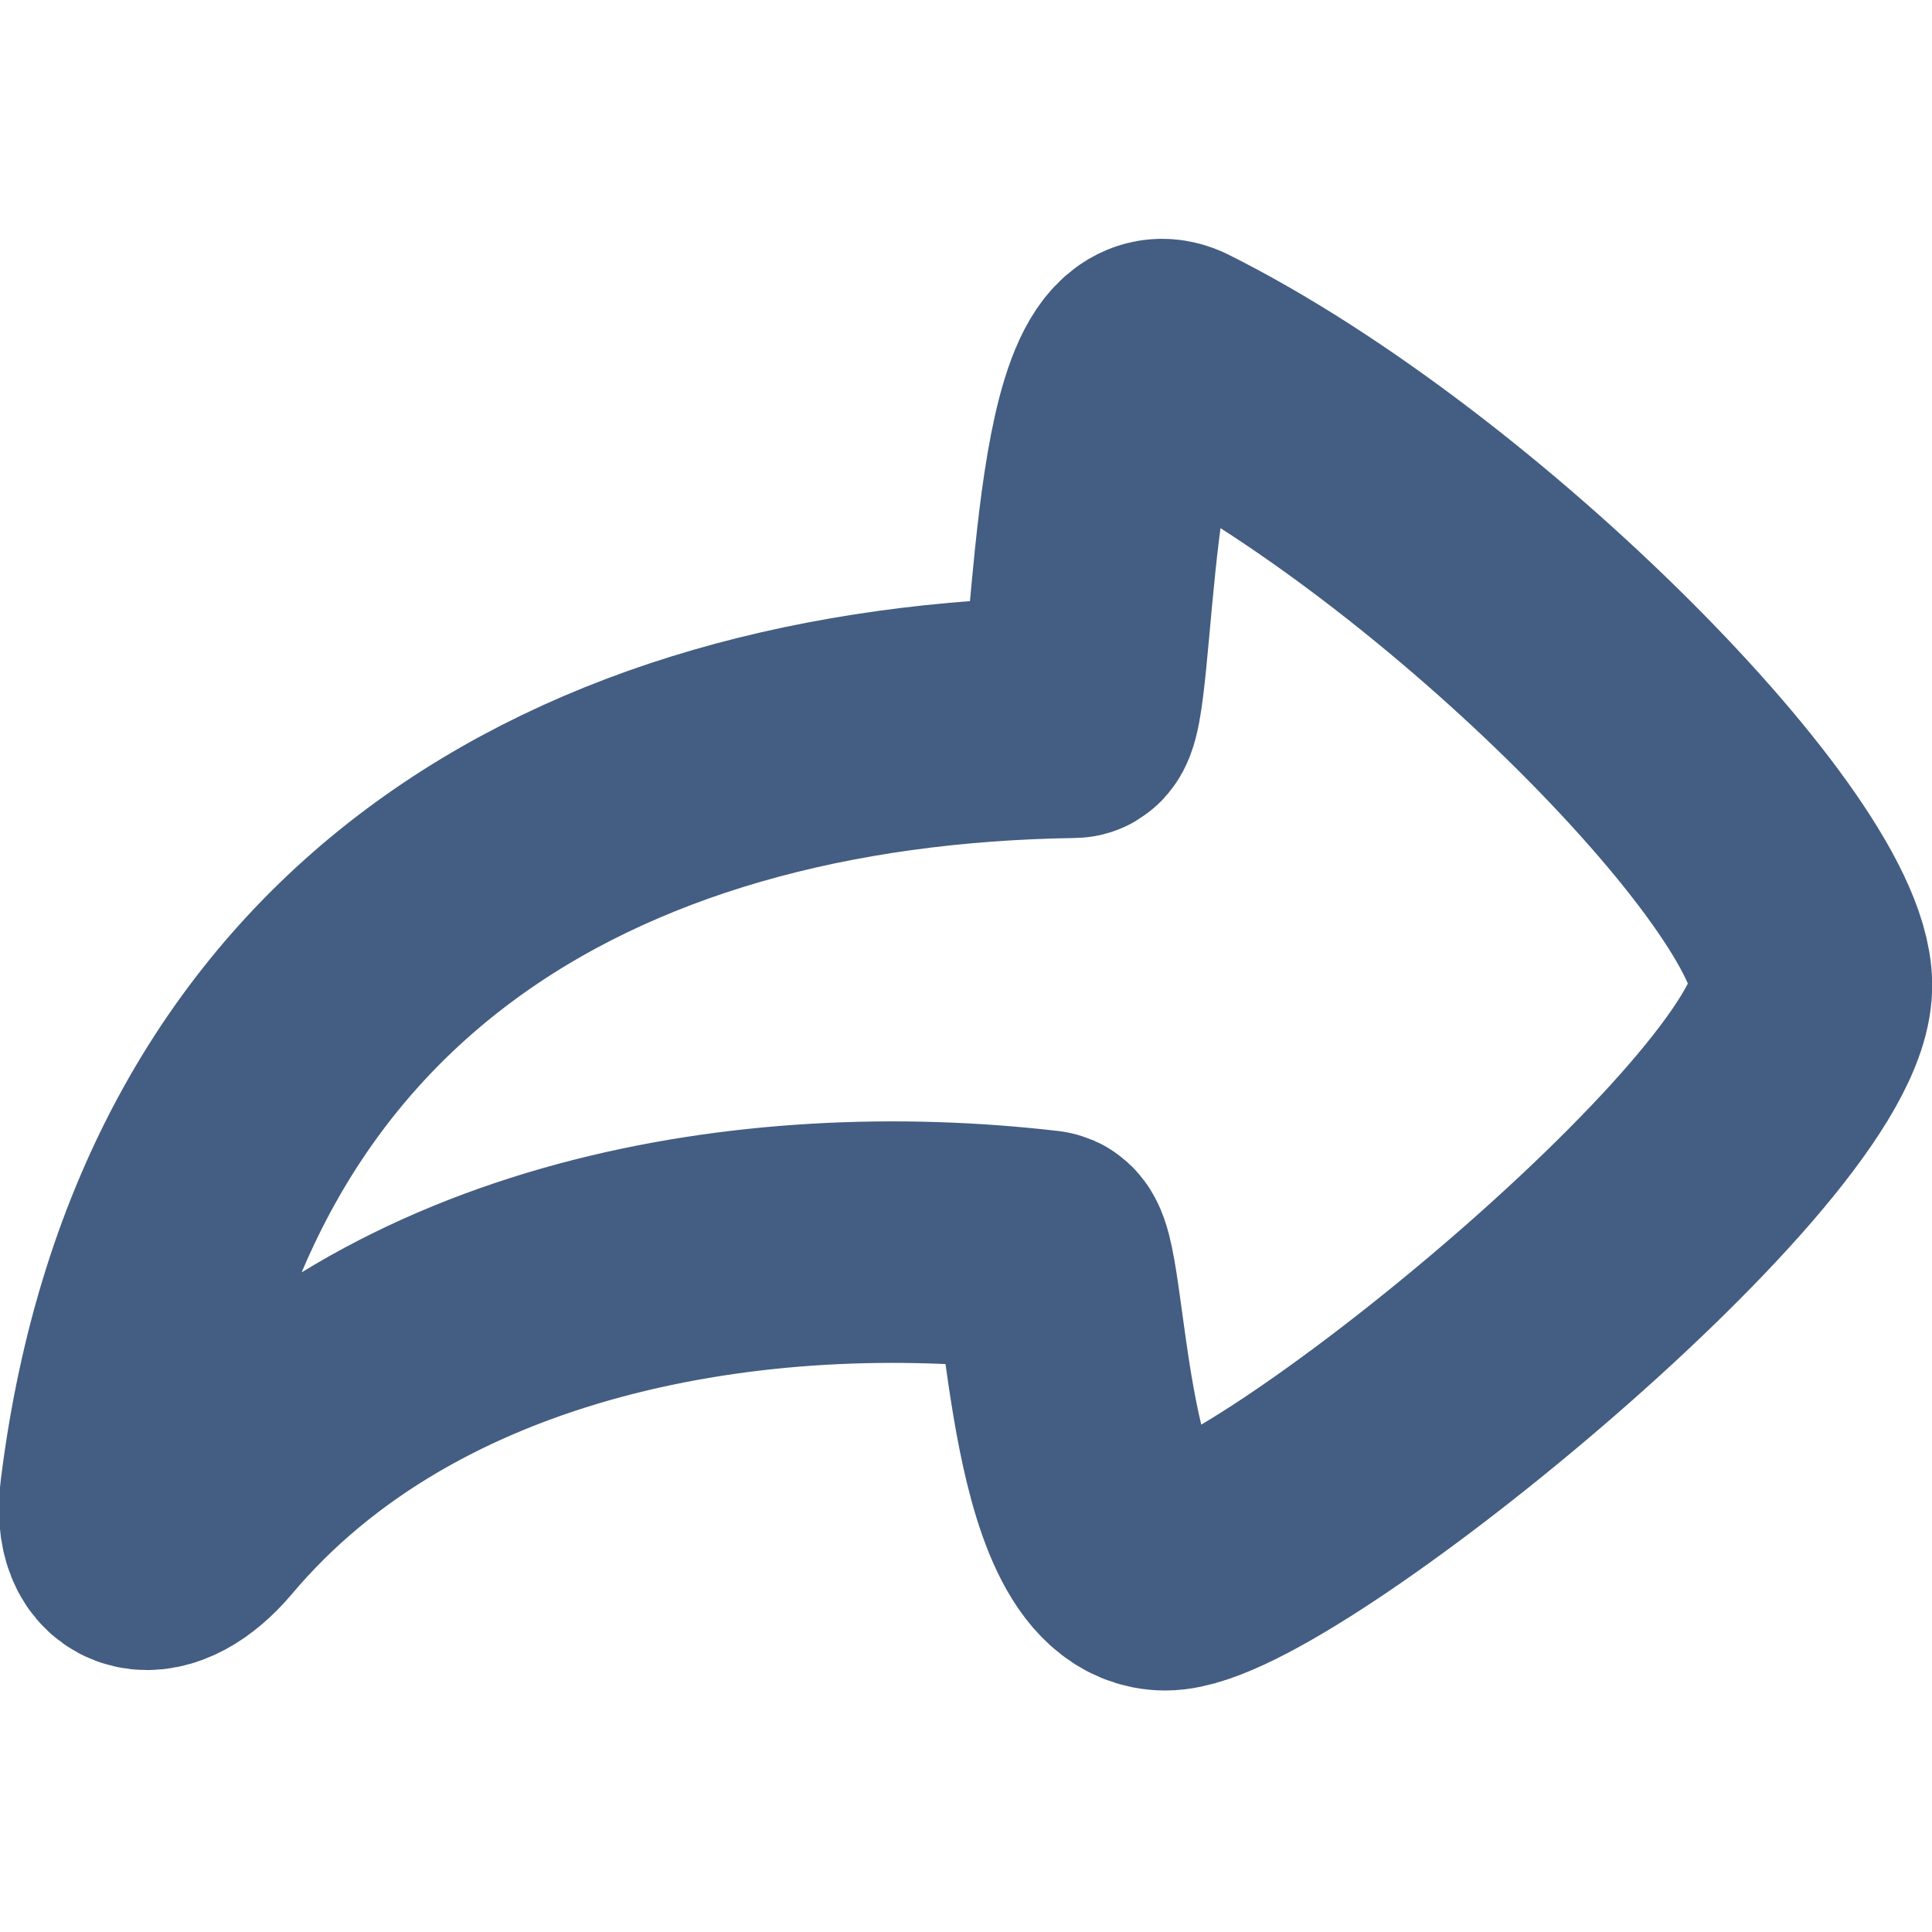 <svg xmlns="http://www.w3.org/2000/svg" width="16" height="16" viewBox="0 0 16 16"><defs><style>.cls-1{fill:#d93644;fill-opacity:0;}.cls-2{fill:none;stroke:#445d82;stroke-linecap:round;stroke-linejoin:round;stroke-width:2px;}</style></defs><g id="_16_Redo" data-name="16_Redo"><rect id="Container" class="cls-1" width="16" height="16"/><path class="cls-2" d="M9.72,3C9,2.68,9.07,5.94,8.89,5.94,4.83,6,1.56,7.9,1,12.37c-.07.55.3.6.65.19,1.68-2,4.6-2.48,7-2.2.19,0,.15,2.64,1,2.64S14.91,9.43,15,8.2C15.08,7.22,12.11,4.19,9.72,3Z"/></g></svg>